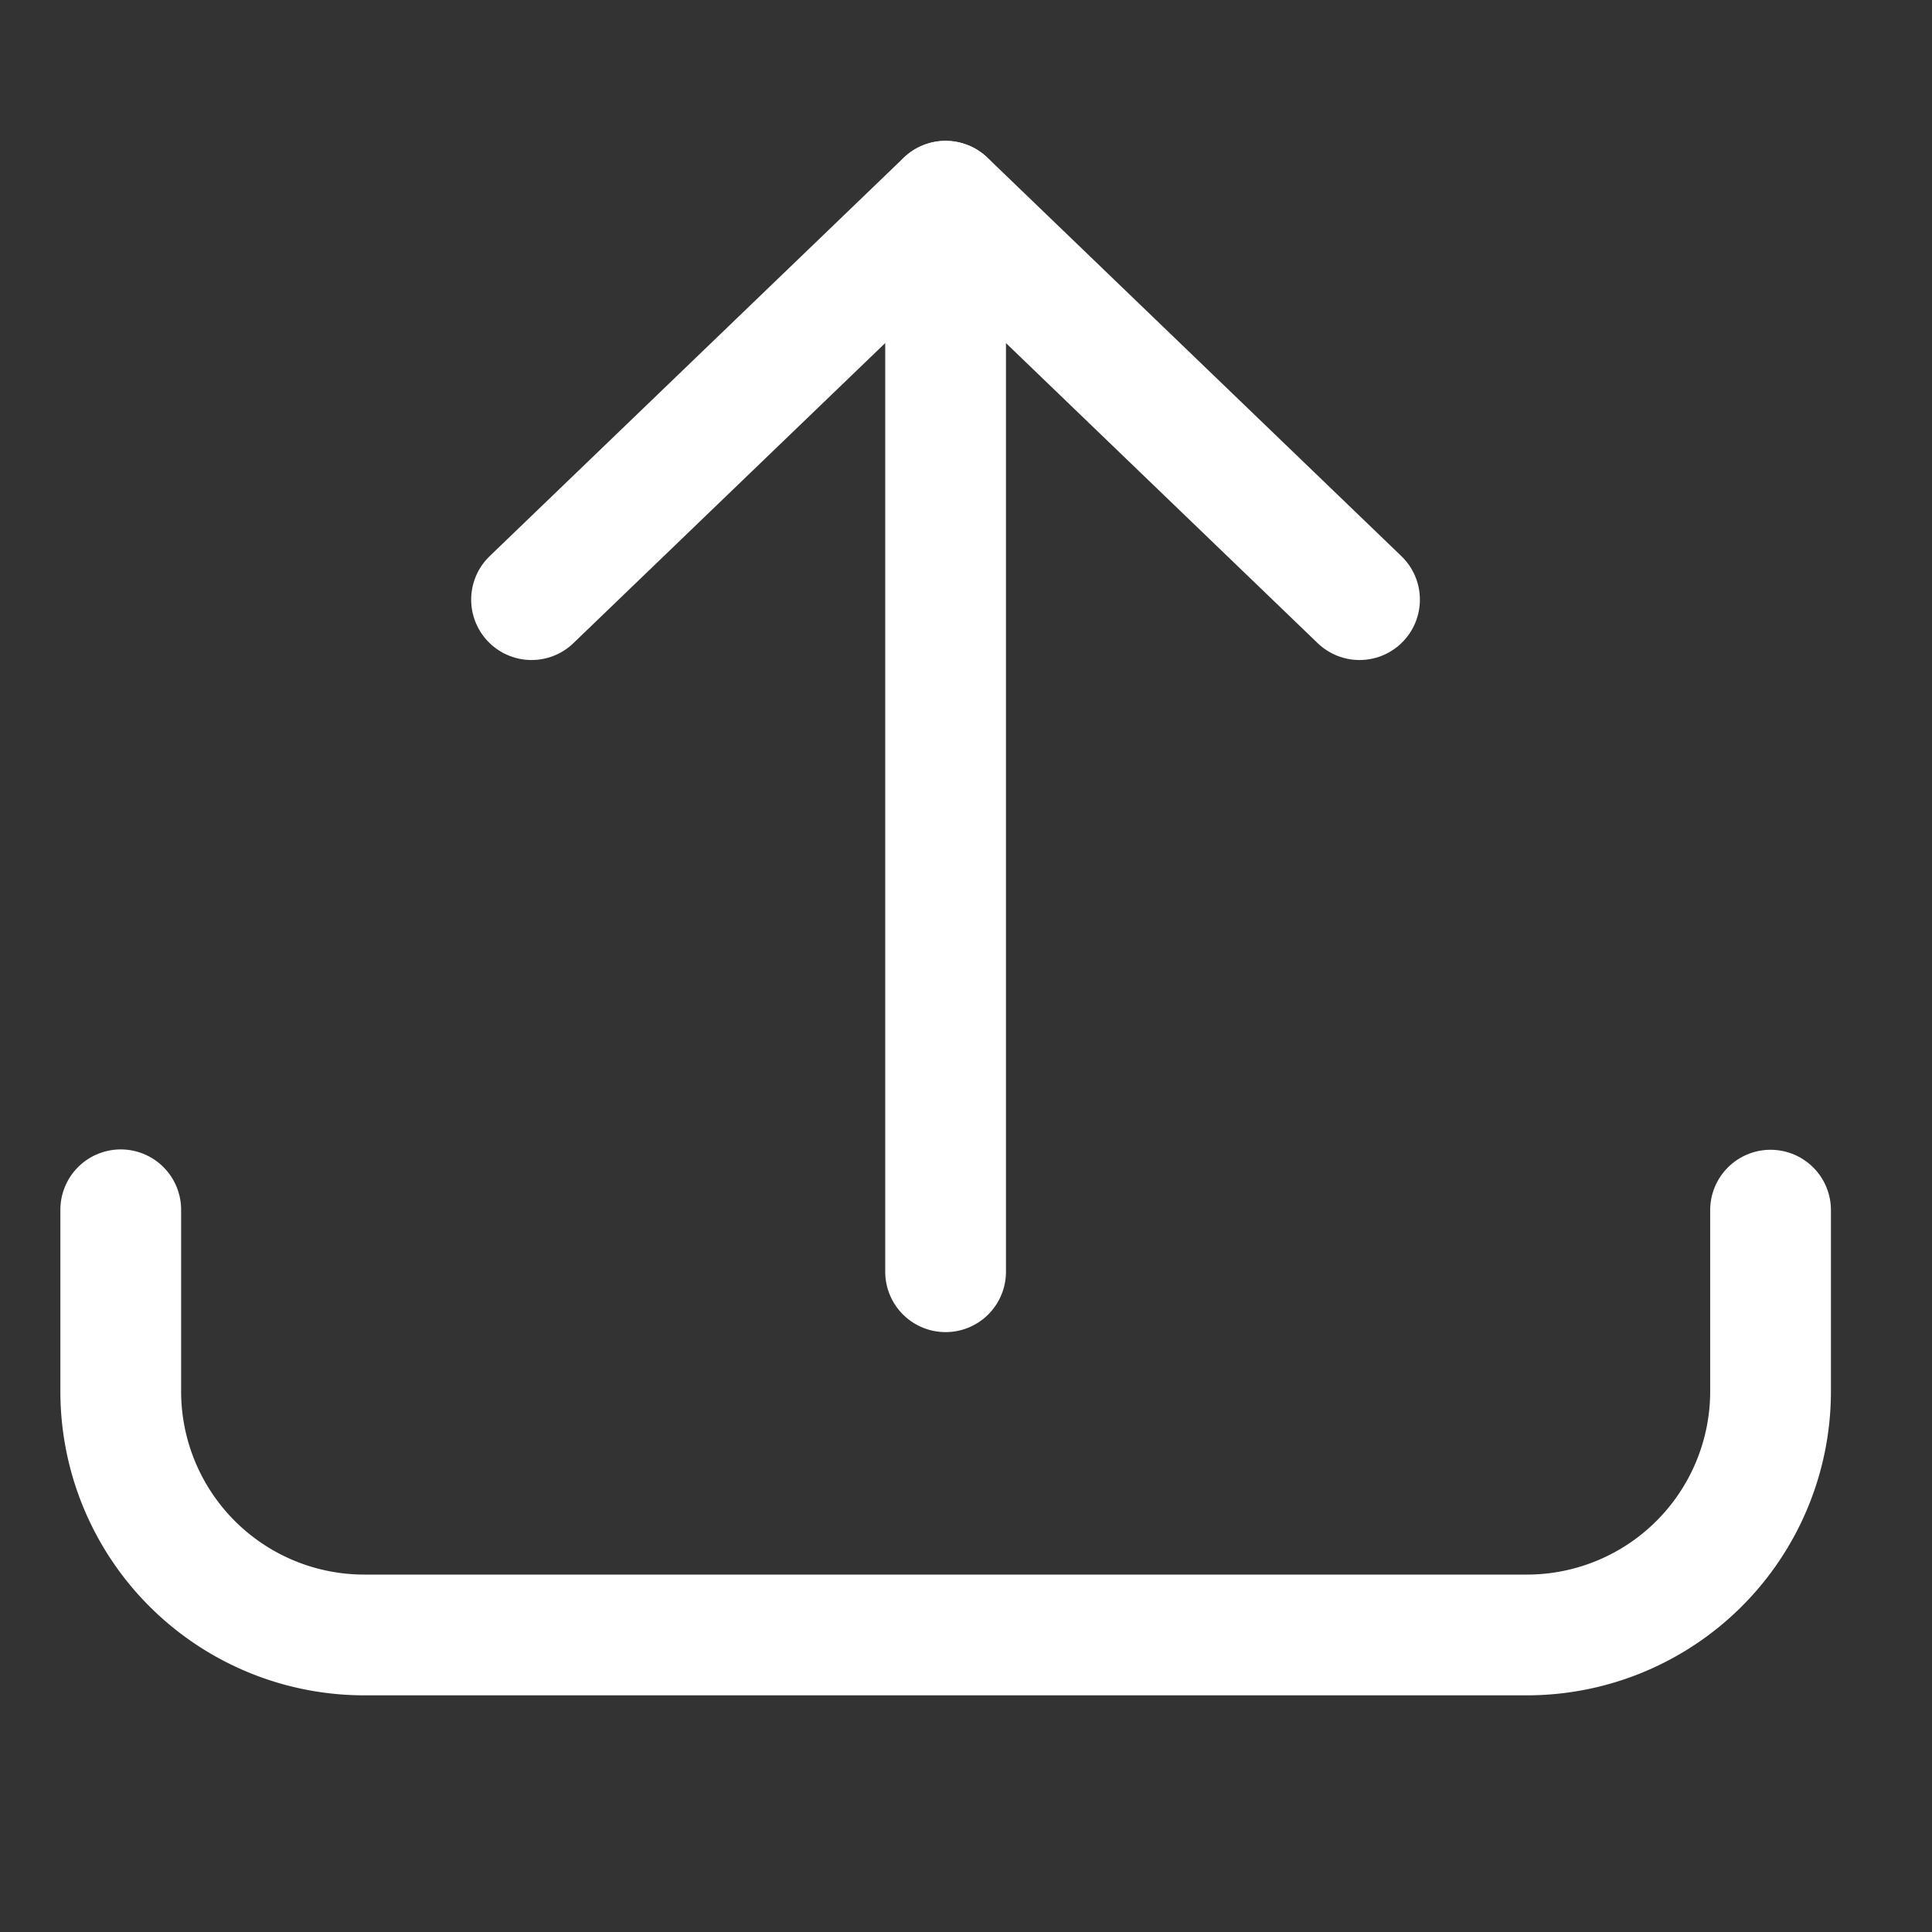 <svg xmlns="http://www.w3.org/2000/svg" xmlns:xlink="http://www.w3.org/1999/xlink" width="16" height="16" viewBox="0 0 16 16">
  <rect x="0" y="0" width="16" height="16" fill="#333333" stroke="none"/>
  <defs>
    <clipPath id="clip-path">
      <rect id="사각형_15519" data-name="사각형 15519" width="16" height="16" transform="translate(0 0)" fill="none" stroke="#fff" stroke-width="1"/>
    </clipPath>
  </defs>
  <g id="ico_upload" clip-path="url(#clip-path)">
    <g id="upload" transform="translate(1 1.667)">
      <path id="패스_478" data-name="패스 478" d="M15.663,35.344v1.5a2.018,2.018,0,0,1-2.018,2.018H4.018A2.017,2.017,0,0,1,2,36.841v-1.5" transform="translate(-2 -26.989)" fill="none" stroke="#fff" stroke-linecap="round" stroke-linejoin="round" stroke-width="1"/>
      <path id="패스_479" data-name="패스 479" d="M22.437,27.513l-3.428-3.3-3.429,3.3" transform="translate(-12.178 -24.214)" fill="none" stroke="#fff" stroke-linecap="round" stroke-linejoin="round" stroke-width="1"/>
      <line id="선_190" data-name="선 190" y2="8.865" transform="translate(6.831 0)" fill="none" stroke="#fff" stroke-linecap="round" stroke-linejoin="round" stroke-width="1"/>
    </g>
  </g>
</svg>
